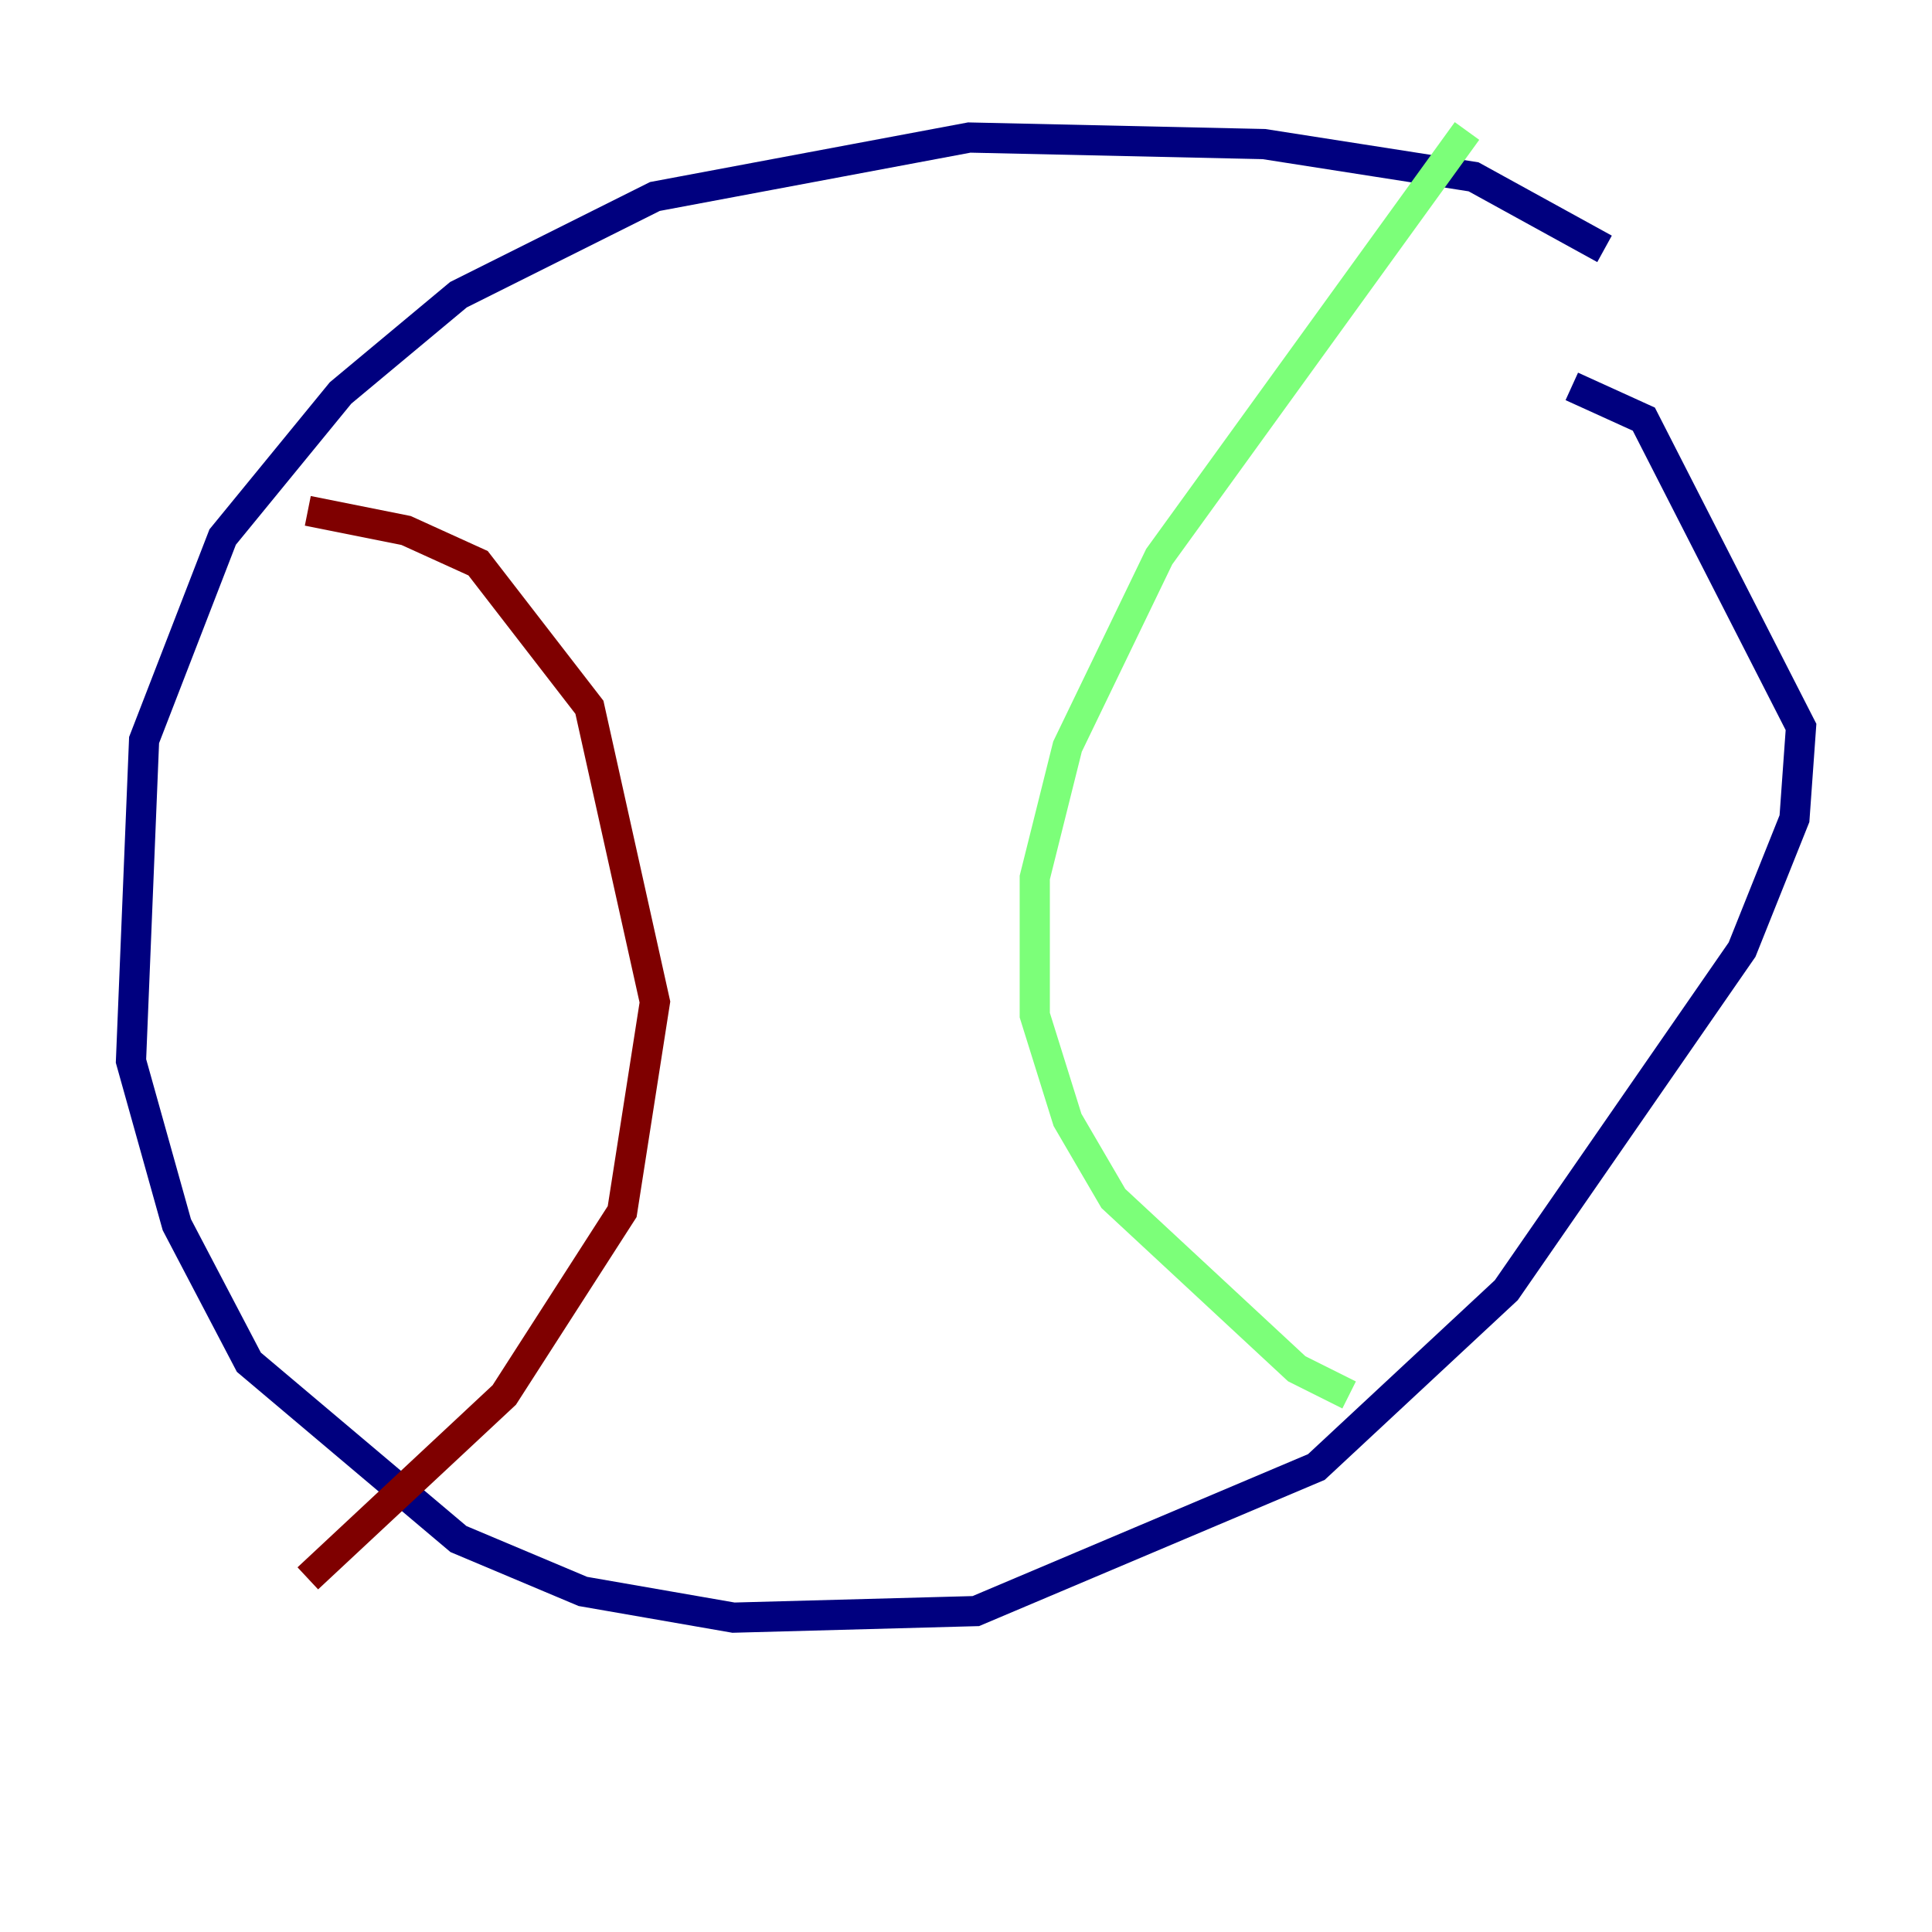 <?xml version="1.0" encoding="utf-8" ?>
<svg baseProfile="tiny" height="128" version="1.2" viewBox="0,0,128,128" width="128" xmlns="http://www.w3.org/2000/svg" xmlns:ev="http://www.w3.org/2001/xml-events" xmlns:xlink="http://www.w3.org/1999/xlink"><defs /><polyline fill="none" points="106.305,16.488 97.627,11.715 83.742,9.546 64.217,9.112 43.39,13.017 30.373,19.525 22.563,26.034 14.752,35.58 9.546,49.031 8.678,70.291 11.715,81.139 16.488,90.251 30.373,101.966 38.617,105.437 48.597,107.173 64.651,106.739 87.214,97.193 99.797,85.478 115.417,62.915 118.888,54.237 119.322,48.163 108.909,27.77 104.136,25.6" stroke="#00007f" stroke-width="2" /><polyline fill="none" points="97.193,8.678 76.8,36.881 70.725,49.464 68.556,58.142 68.556,67.254 70.725,74.197 73.763,79.403 85.912,90.685 89.383,92.42" stroke="#7cff79" stroke-width="2" /><polyline fill="none" points="20.393,33.844 26.902,35.146 31.675,37.315 39.051,46.861 43.39,66.386 41.22,80.271 33.41,92.42 20.393,104.57" stroke="#7f0000" stroke-width="2" /></svg>